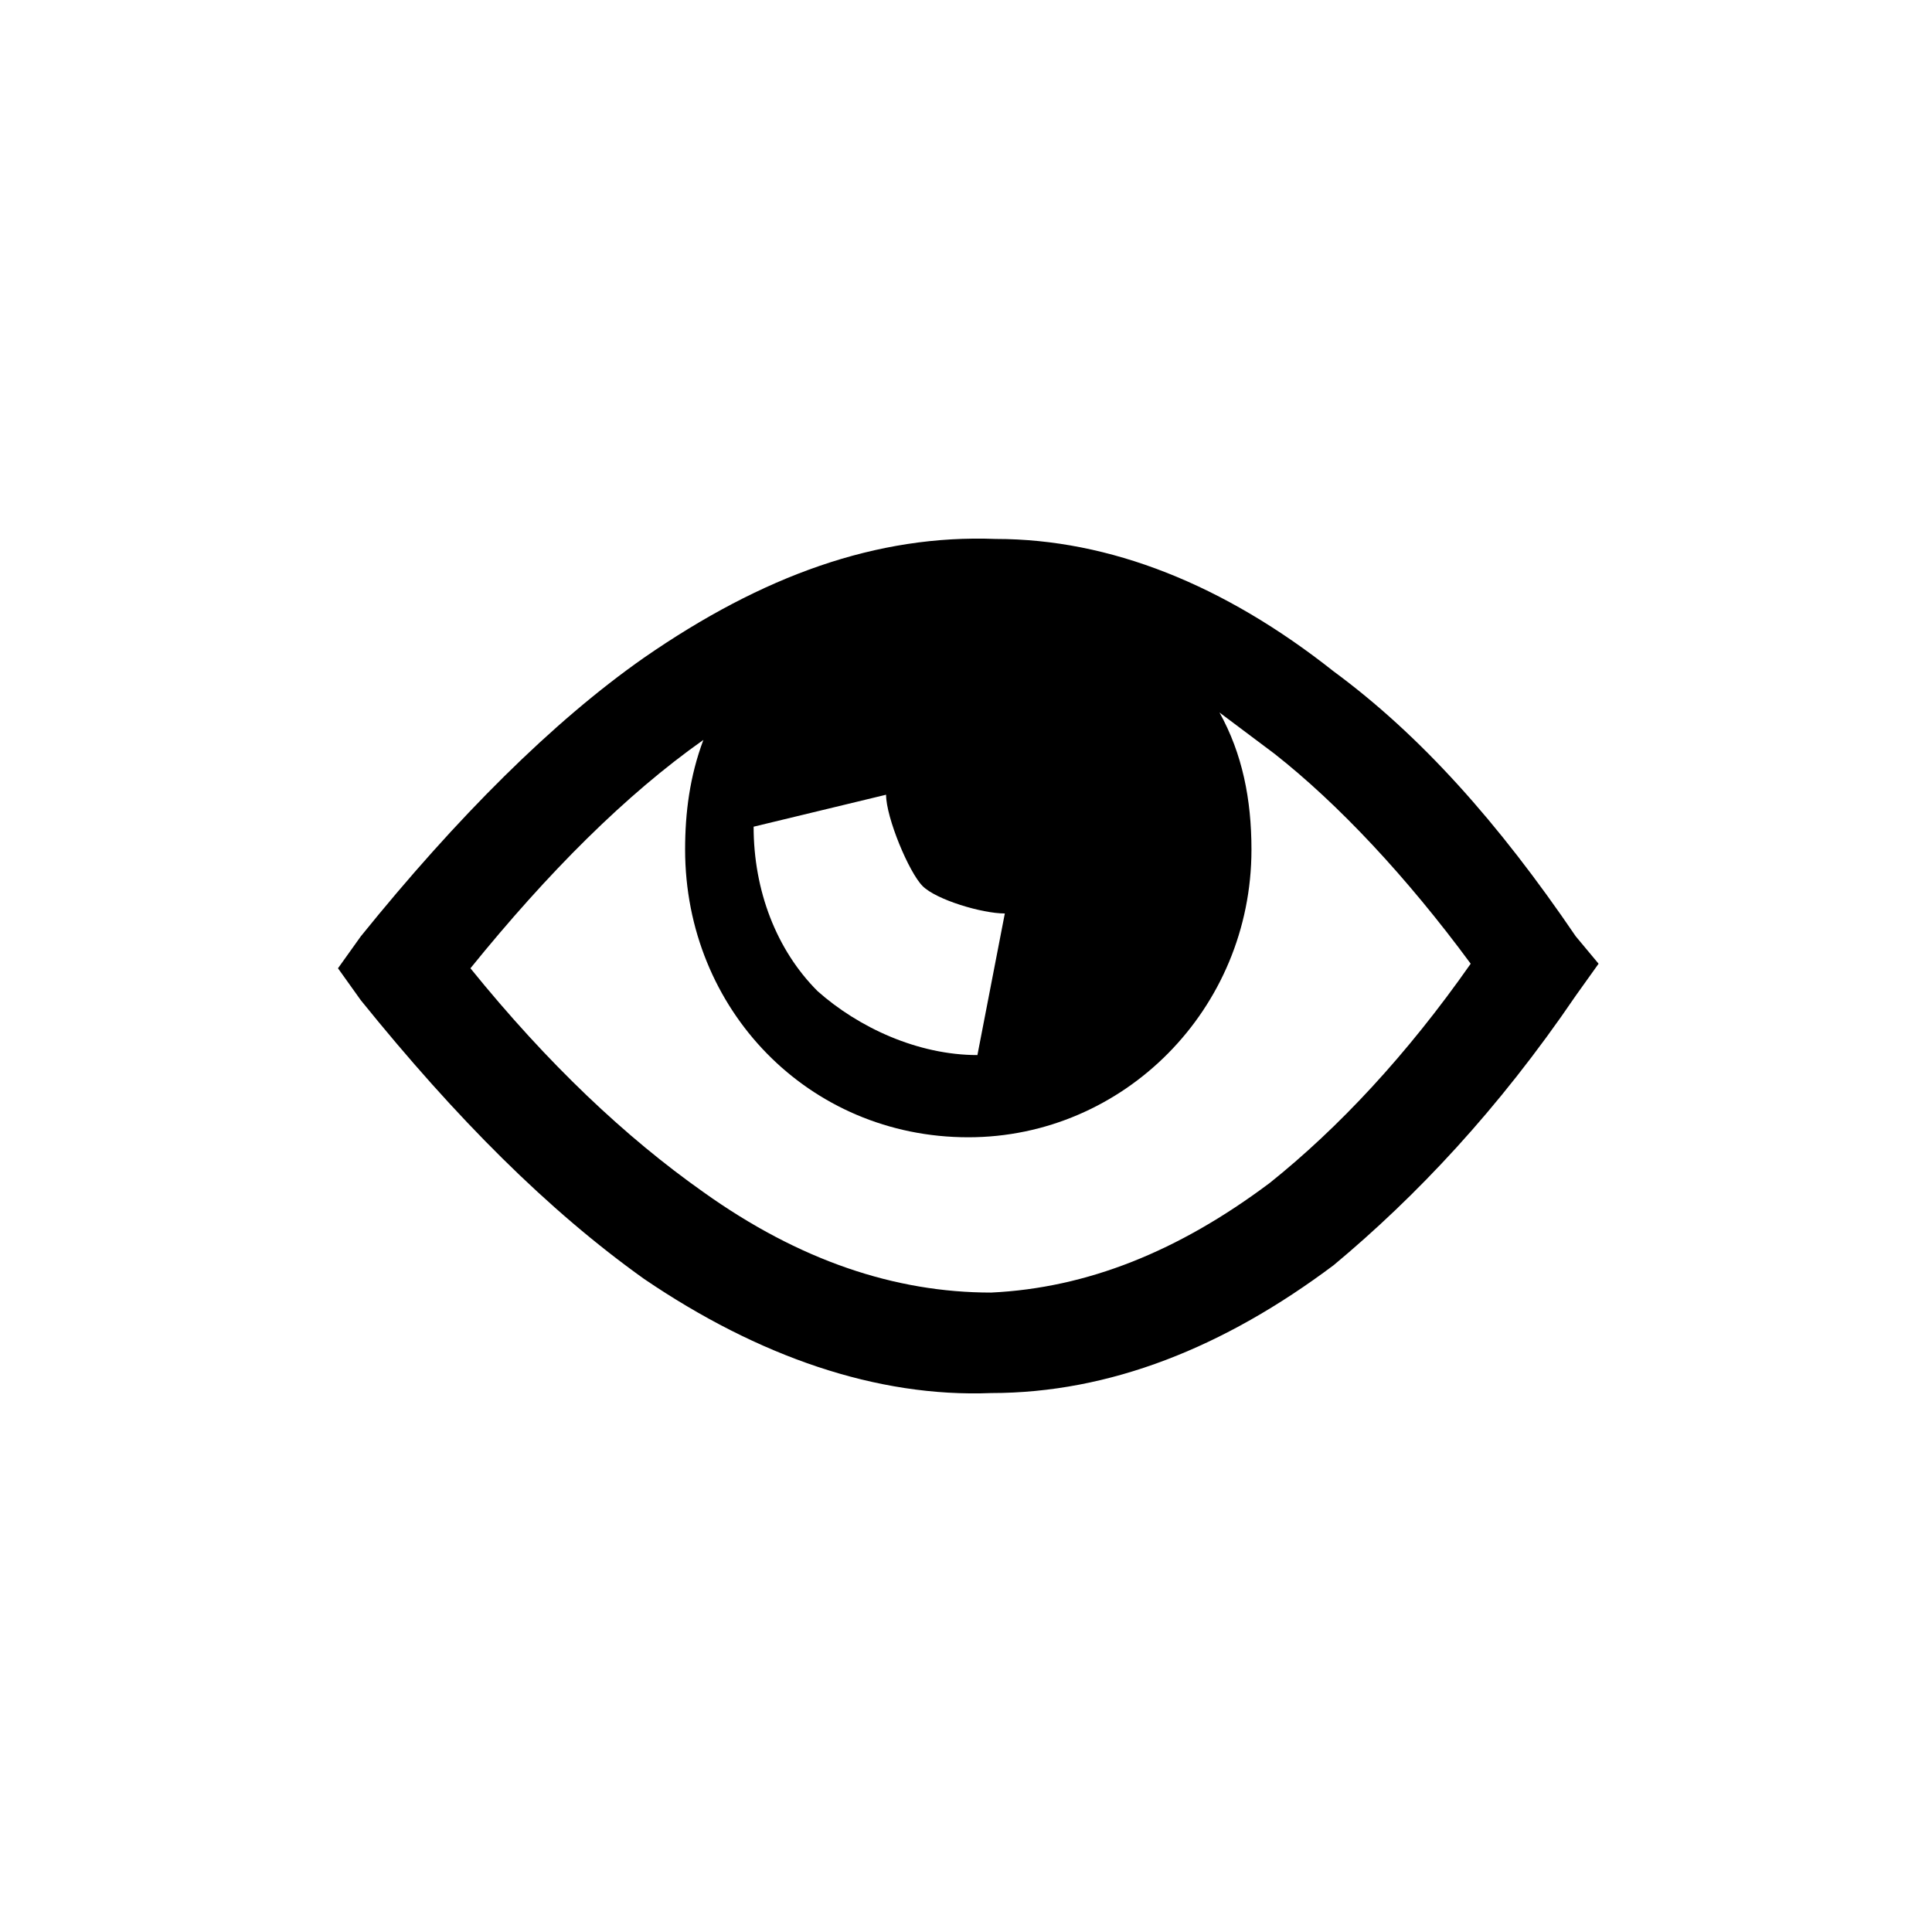 <?xml version="1.0" encoding="UTF-8"?>
<!DOCTYPE svg PUBLIC "-//W3C//DTD SVG 1.1//EN" "http://www.w3.org/Graphics/SVG/1.1/DTD/svg11.dtd">
<!-- Creator: CorelDRAW X7 -->
<svg xmlns="http://www.w3.org/2000/svg" xml:space="preserve" width="4.233mm" height="4.233mm" version="1.1" style="shape-rendering:geometricPrecision; text-rendering:geometricPrecision; image-rendering:optimizeQuality; fill-rule:evenodd; clip-rule:evenodd"
viewBox="0 0 423 423"
 xmlns:xlink="http://www.w3.org/1999/xlink">
 <defs>
  <style type="text/css">
   <![CDATA[
    .fil0 {fill:black}
   ]]>
  </style>
 </defs>
 <g id="Capa_x0020_1">
  <path class="fil0" d="M345 218l5 -7 -5 -6c-17,-25 -34,-44 -53,-58 -24,-19 -49,-29 -74,-29 -26,-1 -51,8 -77,26 -20,14 -41,35 -62,61l-5 7 5 7c21,26 41,46 62,61 25,17 51,26 76,25 26,0 51,-10 75,-28 18,-15 36,-34 53,-59zm-133 31c34,0 62,-28 62,-63 0,-11 -2,-21 -7,-30 4,3 8,6 12,9 14,11 29,27 43,46 -14,20 -29,36 -44,48 -20,15 -40,23 -61,24 -21,0 -42,-7 -63,-22 -17,-12 -34,-28 -51,-49 17,-21 34,-38 51,-50 -3,8 -4,16 -4,24 0,35 27,63 62,63zm-18 -75c0,5 5,17 8,20 3,3 13,6 18,6l-6 31c-13,0 -26,-6 -35,-14 -9,-9 -14,-22 -14,-36l29 -7z"/>
 </g>
</svg>
